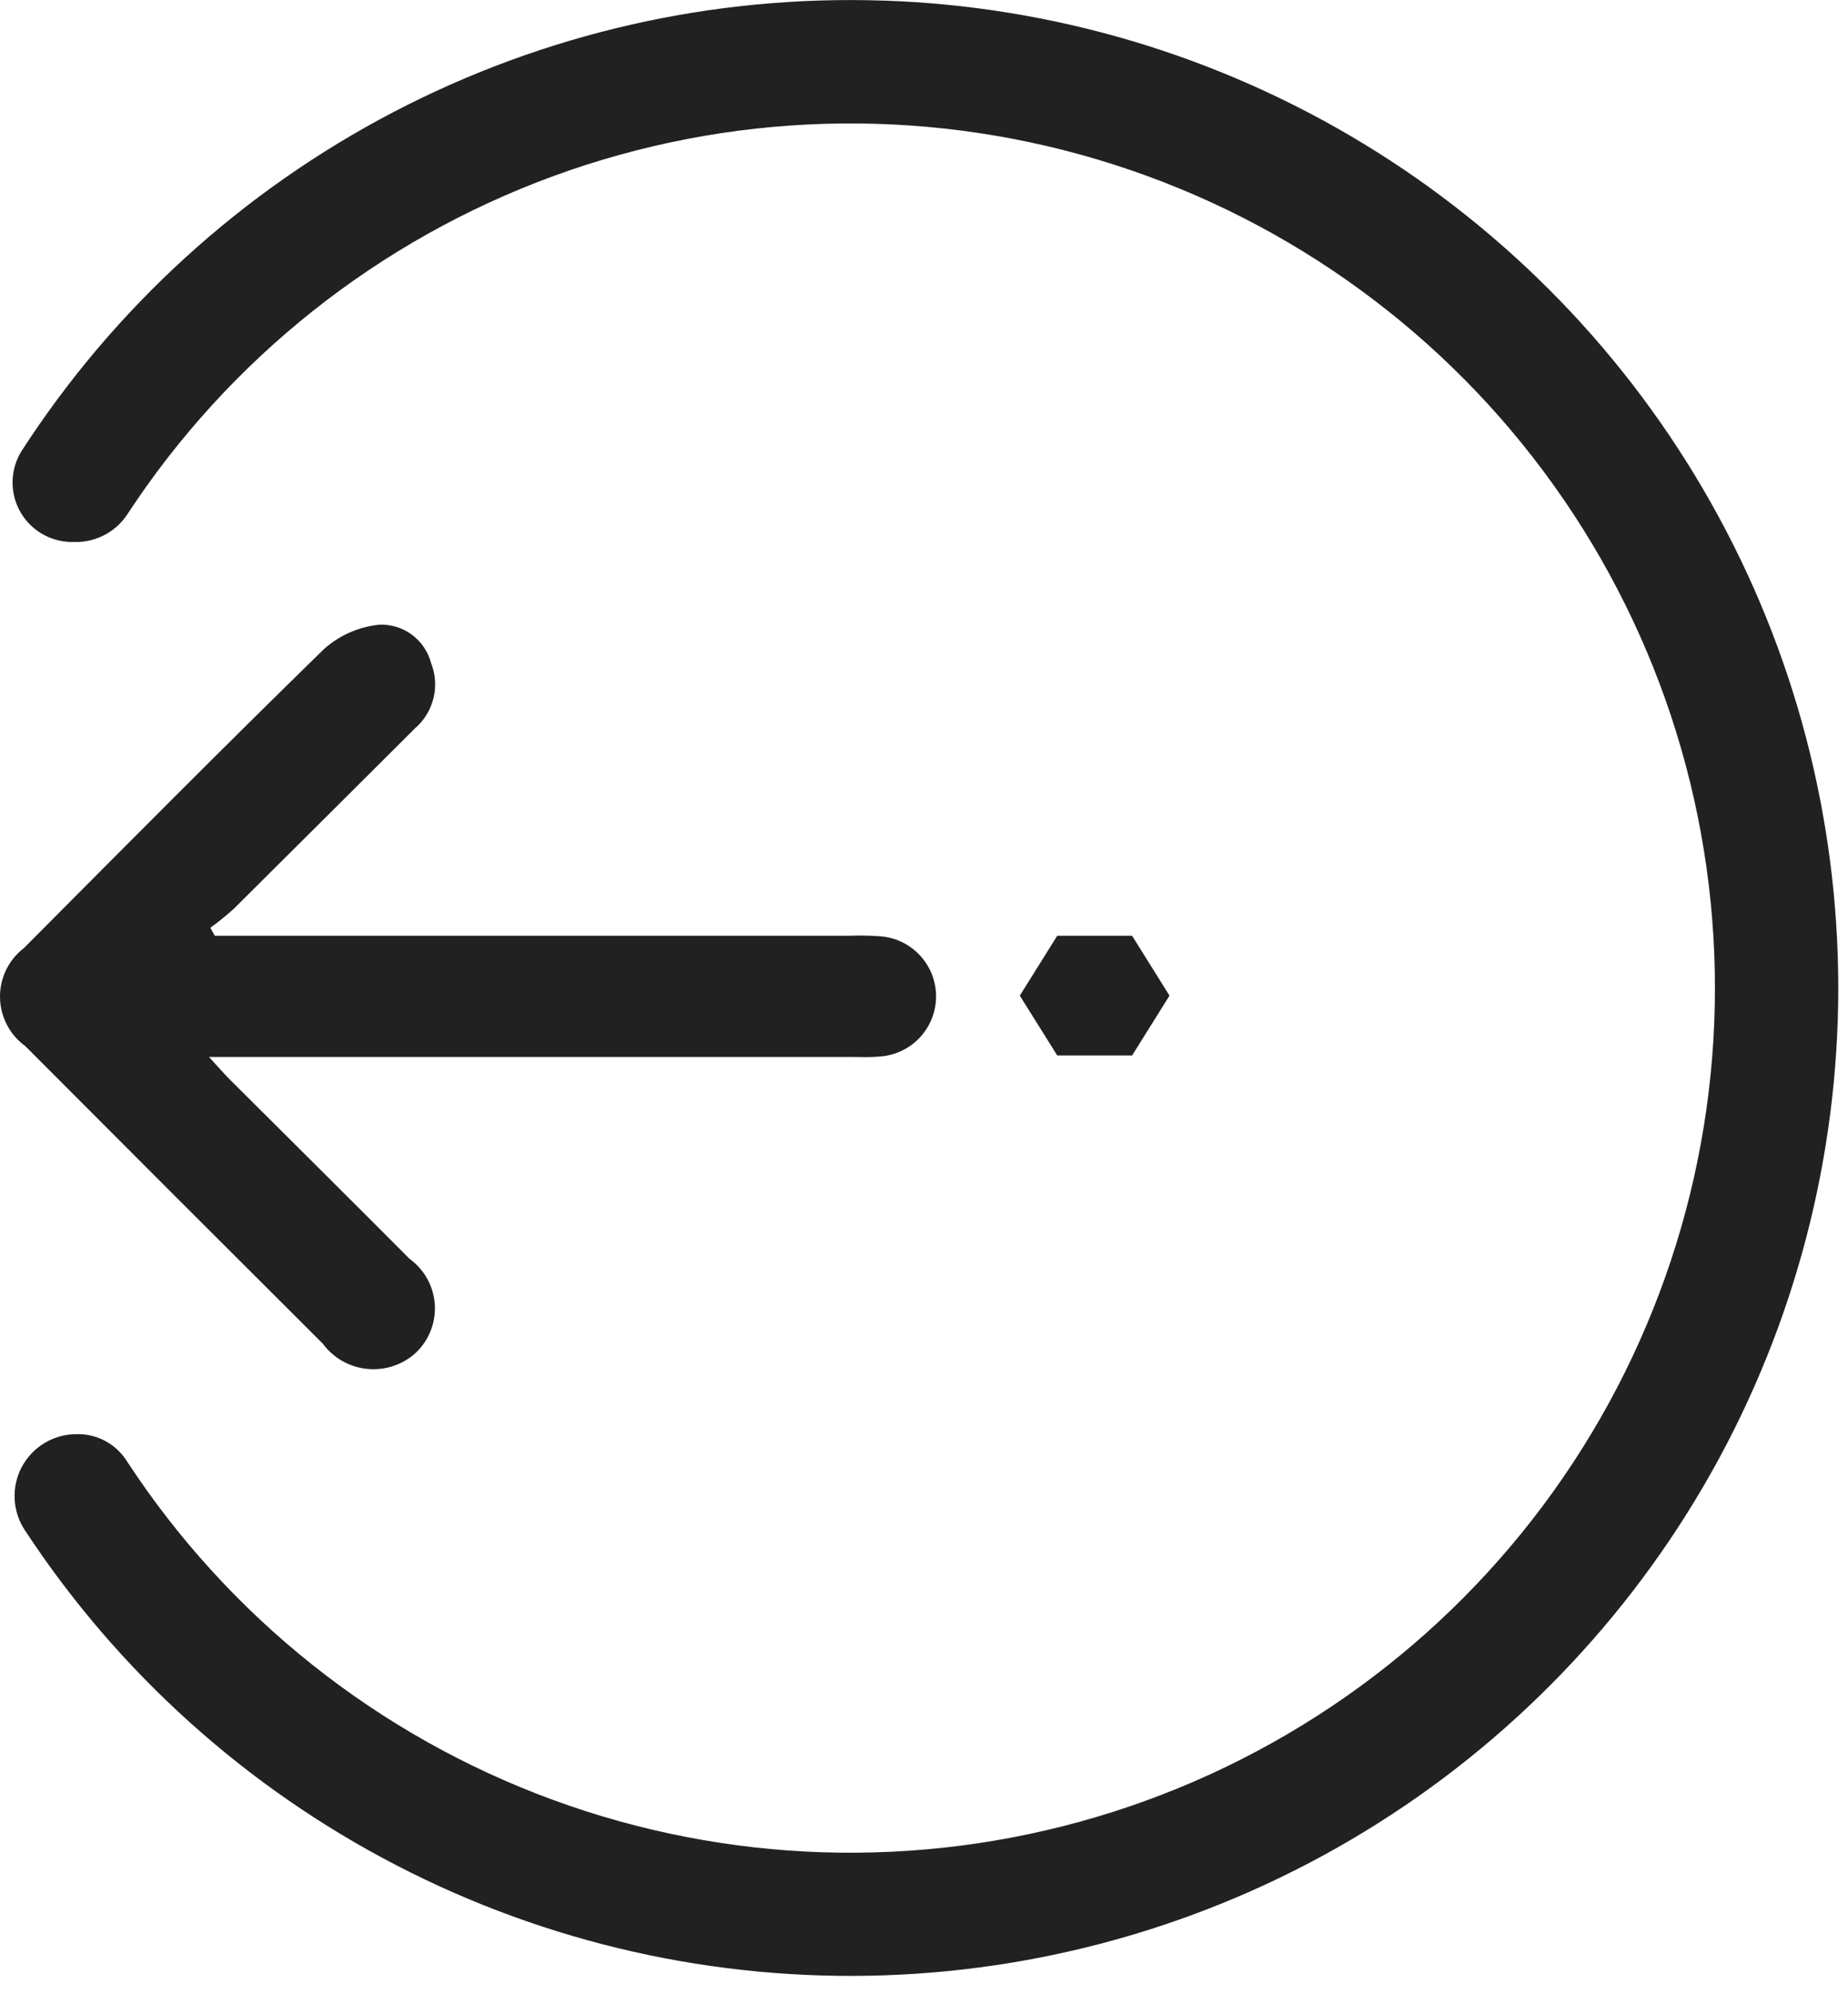 <svg  viewBox="0 0 38 41" fill="none" xmlns="http://www.w3.org/2000/svg">
<path d="M18.174 0.013C14.671 -0.107 11.198 0.682 8.091 2.304C4.984 3.926 2.351 6.324 0.447 9.267C0.33 9.452 0.265 9.665 0.259 9.884C0.252 10.103 0.305 10.32 0.411 10.512C0.517 10.704 0.673 10.863 0.862 10.974C1.051 11.085 1.266 11.143 1.485 11.143H1.558C1.767 11.144 1.972 11.093 2.156 10.995C2.341 10.898 2.497 10.755 2.613 10.582C4.709 7.378 7.784 4.936 11.38 3.62C14.976 2.304 18.901 2.185 22.57 3.28C26.239 4.375 29.457 6.625 31.744 9.696C34.032 12.767 35.266 16.494 35.264 20.323C35.262 24.152 34.024 27.878 31.733 30.947C29.443 34.015 26.223 36.262 22.553 37.353C18.882 38.444 14.958 38.321 11.363 37.001C7.769 35.682 4.696 33.237 2.603 30.031C2.497 29.865 2.351 29.728 2.178 29.632C2.006 29.537 1.812 29.486 1.615 29.485H1.57C1.34 29.485 1.114 29.548 0.917 29.666C0.72 29.784 0.559 29.954 0.45 30.156C0.341 30.359 0.29 30.587 0.301 30.817C0.312 31.047 0.385 31.269 0.512 31.461C2.426 34.375 5.058 36.748 8.155 38.35C11.252 39.953 14.709 40.731 18.194 40.61C21.679 40.489 25.074 39.473 28.052 37.66C31.03 35.846 33.491 33.297 35.199 30.256C36.906 27.216 37.802 23.788 37.8 20.301C37.798 16.814 36.899 13.386 35.188 10.348C33.478 7.309 31.014 4.762 28.034 2.952C25.054 1.142 21.658 0.129 18.173 0.012L18.174 0.013Z" fill="#212121"/>
<path d="M4.416 19.238H17.465C17.672 19.23 17.879 19.234 18.086 19.248C18.402 19.268 18.698 19.407 18.914 19.639C19.13 19.87 19.25 20.175 19.248 20.492C19.246 20.808 19.123 21.112 18.904 21.341C18.685 21.57 18.387 21.706 18.071 21.722C17.884 21.74 17.694 21.73 17.506 21.73H4.297C4.497 21.947 4.615 22.084 4.741 22.209C5.97 23.434 7.202 24.655 8.426 25.884C8.576 25.993 8.699 26.133 8.788 26.295C8.877 26.457 8.929 26.637 8.941 26.822C8.952 27.006 8.923 27.191 8.854 27.363C8.786 27.535 8.681 27.689 8.546 27.816C8.412 27.937 8.255 28.029 8.083 28.085C7.912 28.141 7.731 28.161 7.551 28.143C7.372 28.126 7.198 28.07 7.041 27.982C6.884 27.893 6.747 27.772 6.64 27.627C4.597 25.59 2.557 23.55 0.52 21.507C0.362 21.392 0.232 21.242 0.142 21.068C0.051 20.895 0.003 20.702 0 20.507C-0.003 20.311 0.04 20.117 0.125 19.941C0.211 19.765 0.336 19.611 0.491 19.492C2.54 17.433 4.584 15.371 6.663 13.343C6.98 13.06 7.379 12.886 7.801 12.843C8.041 12.834 8.277 12.906 8.47 13.049C8.663 13.192 8.801 13.396 8.863 13.628C8.955 13.858 8.973 14.111 8.914 14.352C8.855 14.593 8.723 14.81 8.535 14.972C7.294 16.21 6.051 17.447 4.807 18.684C4.654 18.822 4.493 18.953 4.325 19.074L4.416 19.238Z" fill="#212121"/>
<path d="M21.74 19.238H23.279L24.048 20.469L23.279 21.7H21.74L20.97 20.469L21.74 19.238Z" fill="#212121"/>
</svg>
